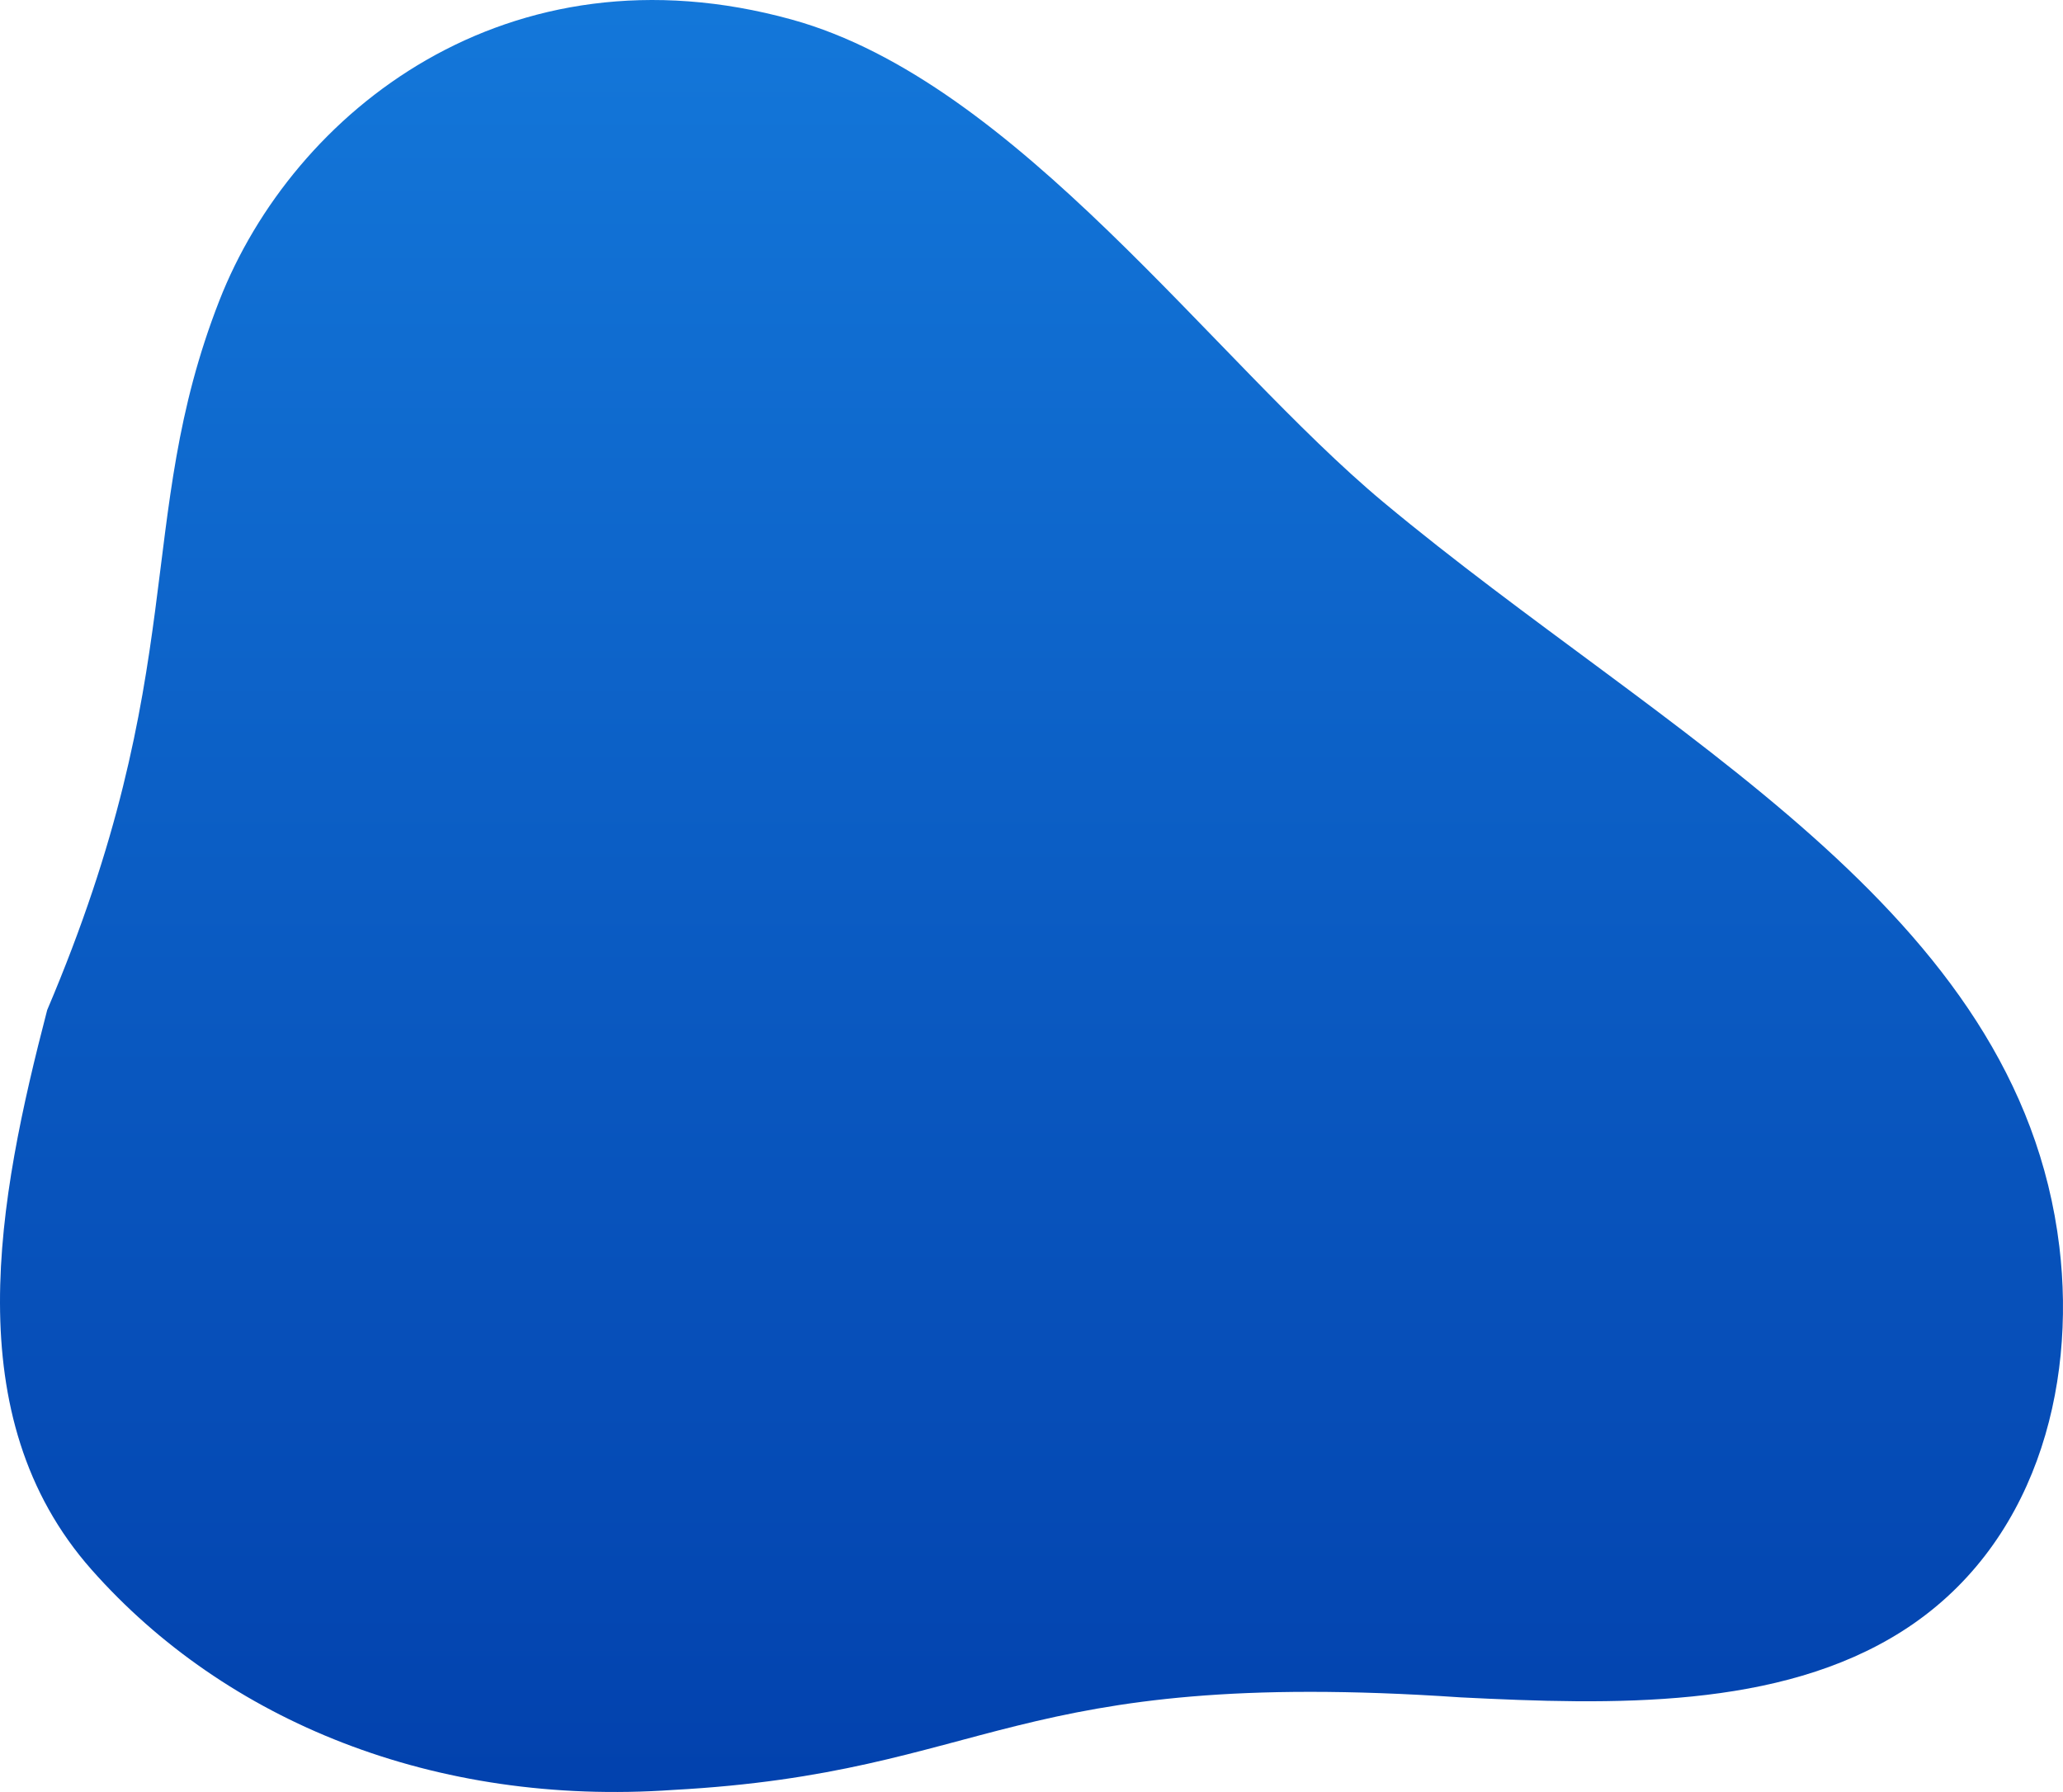 <svg xmlns="http://www.w3.org/2000/svg" xmlns:xlink="http://www.w3.org/1999/xlink" width="723.553" height="628.62" viewBox="0 0 723.553 628.62"><defs><style>.a{fill:url(#a);}</style><linearGradient id="a" x1="0.5" x2="0.5" y2="1" gradientUnits="objectBoundingBox"><stop offset="0" stop-color="#1479db"/><stop offset="1" stop-color="#0241ad"/></linearGradient></defs><path class="a" d="M343.584-1821.677c-17.2,66.227-32.121,142.407,15.6,196.345,47.045,53.172,120.29,83.071,203.939,77.231,111.907-6.051,117.767-43.22,276.211-32.47,53.379,2.676,111.615,4.188,154.723-23.127,46.656-29.561,61.247-85.246,55.261-134.944-14.279-118.508-137.763-178.423-237.054-261.173-59.686-49.742-128.529-147.5-207.527-169.319-99.676-27.533-174.873,32.326-200.774,98.6C373.719-1993.123,394.323-1941.094,343.584-1821.677Z" transform="translate(-327.038 2175.998)"/></svg>